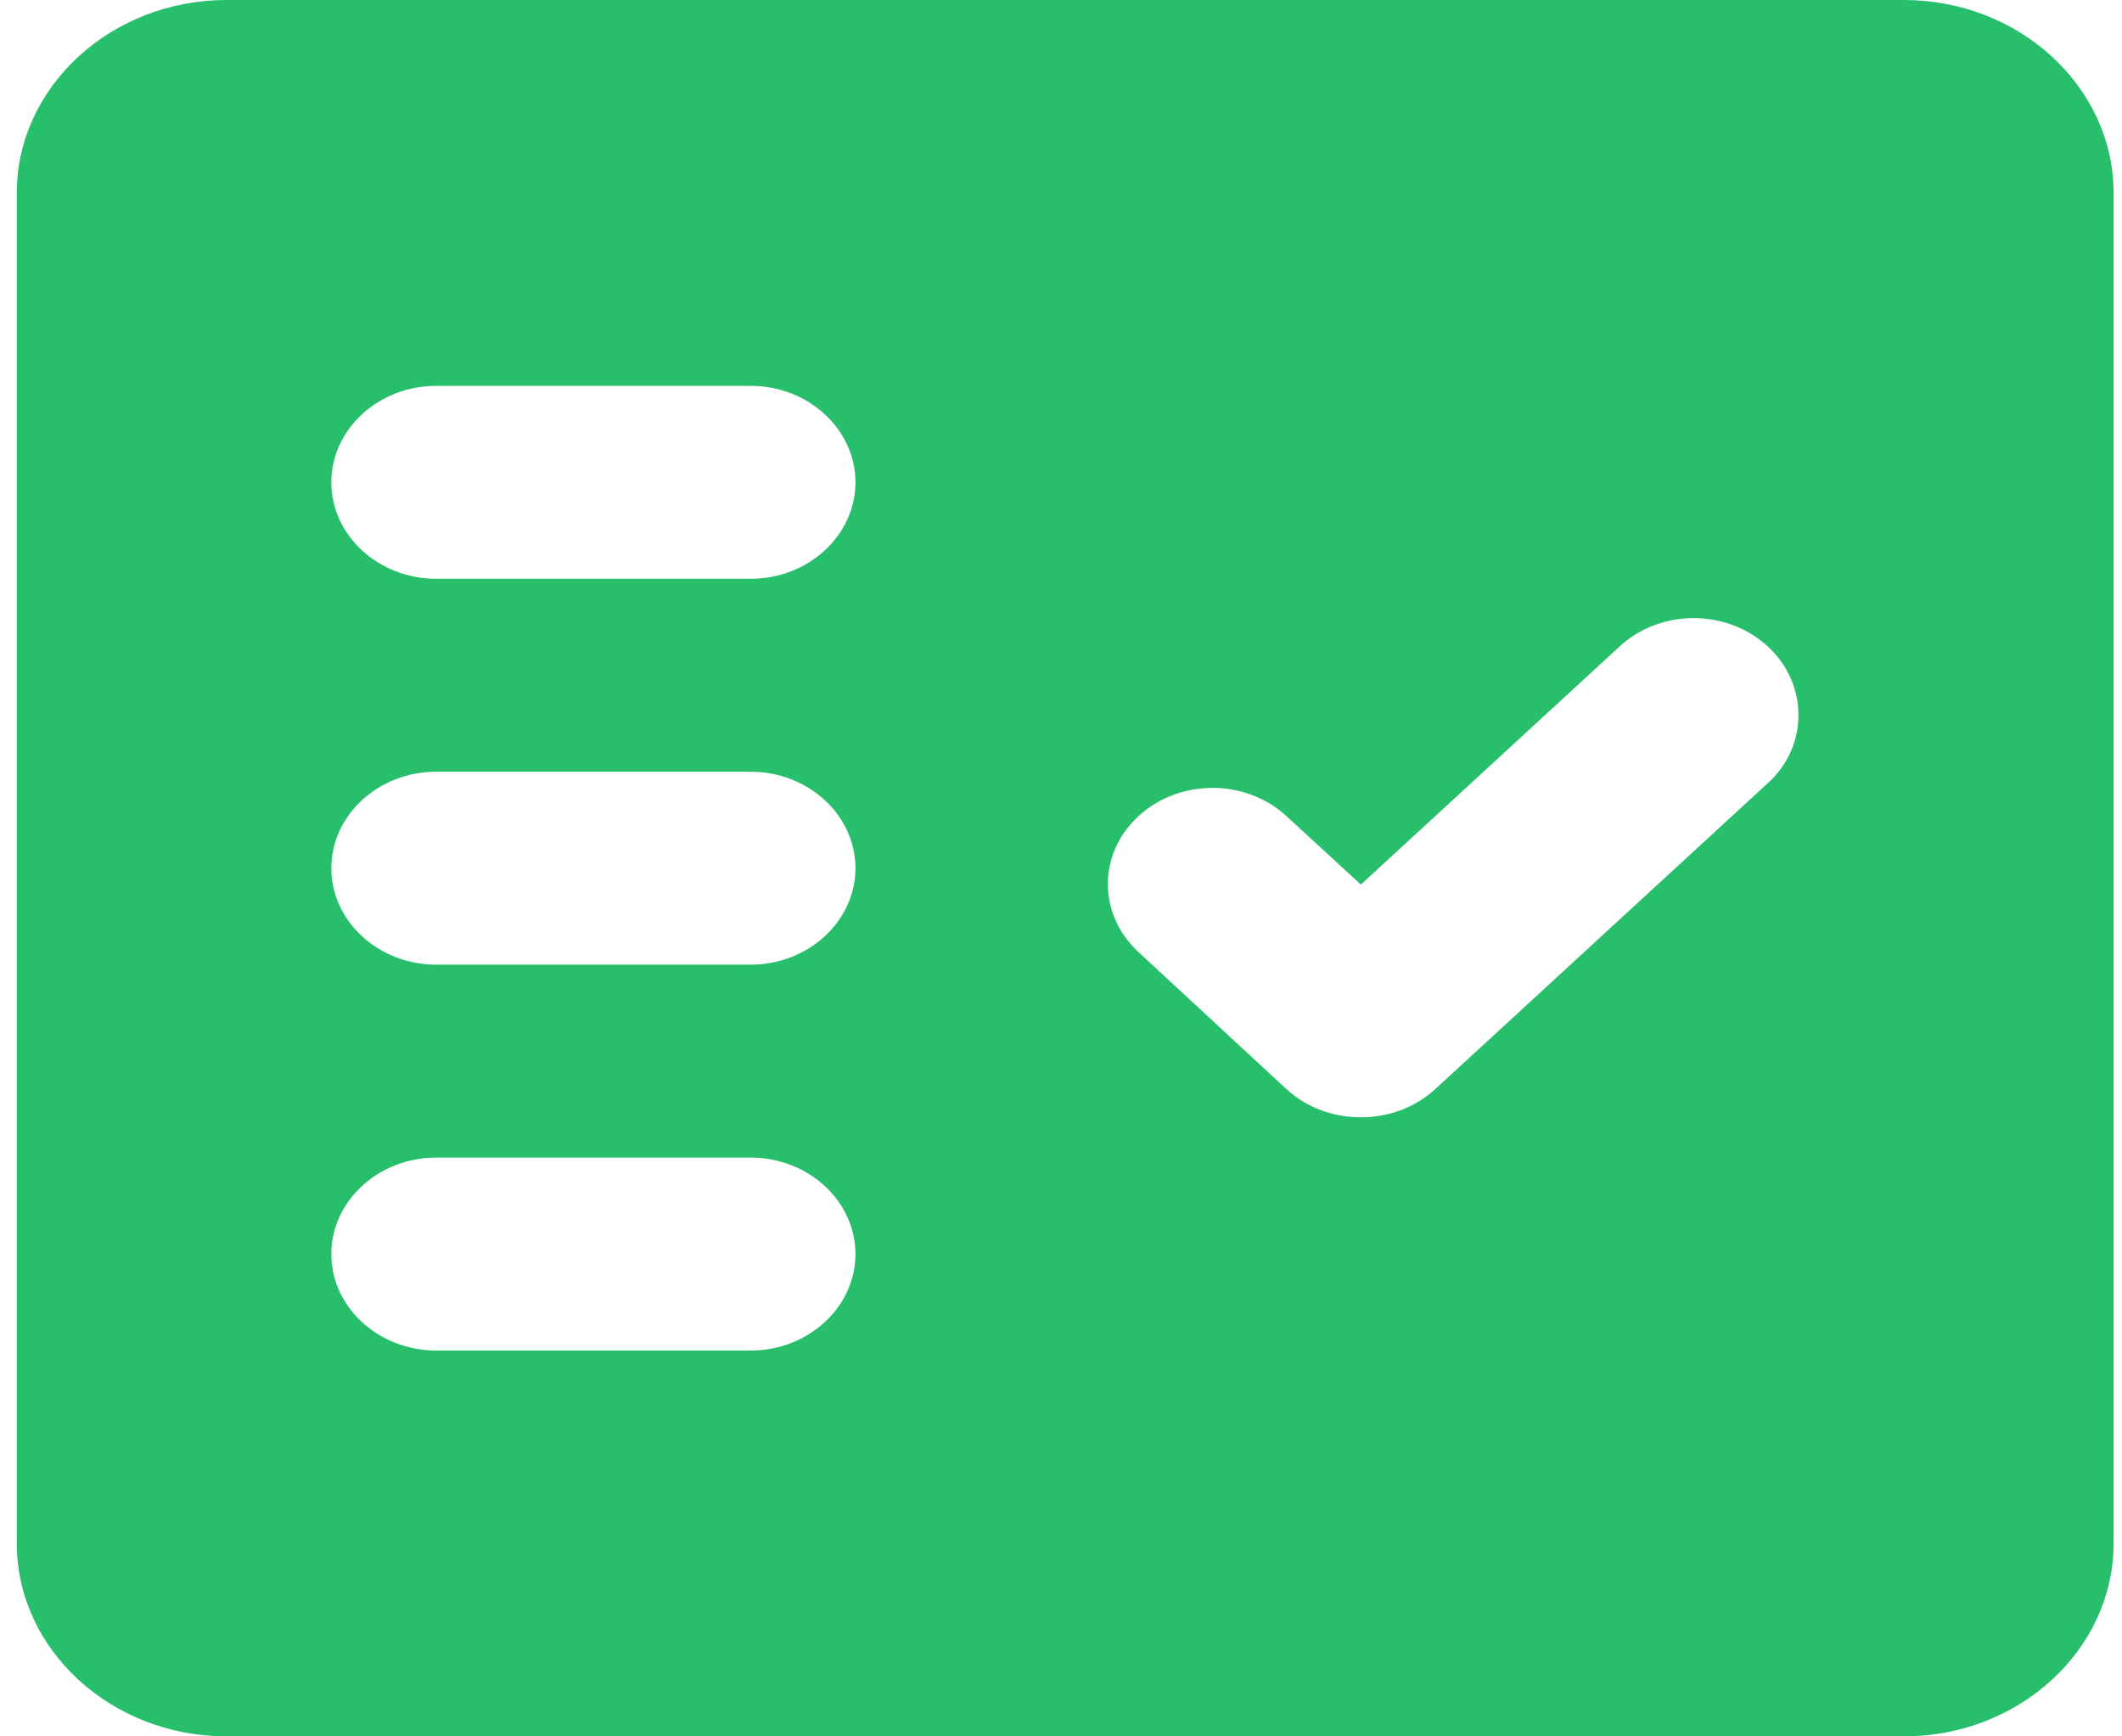 <svg width="22" height="18" viewBox="0 0 22 18" fill="none" xmlns="http://www.w3.org/2000/svg">
<path fill-rule="evenodd" clip-rule="evenodd" d="M19.739 0H2.348C1.152 0 0.174 0.9 0.174 2V16C0.174 17.1 1.152 18 2.348 18H19.739C20.935 18 21.913 17.1 21.913 16V2C21.913 0.9 20.935 0 19.739 0ZM7.783 14H4.522C3.924 14 3.435 13.55 3.435 13C3.435 12.45 3.924 12 4.522 12H7.783C8.38 12 8.869 12.45 8.869 13C8.869 13.55 8.38 14 7.783 14ZM7.783 10H4.522C3.924 10 3.435 9.55 3.435 9C3.435 8.45 3.924 8 4.522 8H7.783C8.38 8 8.869 8.45 8.869 9C8.869 9.55 8.38 10 7.783 10ZM7.783 6H4.522C3.924 6 3.435 5.55 3.435 5C3.435 4.45 3.924 4 4.522 4H7.783C8.38 4 8.869 4.45 8.869 5C8.869 5.55 8.38 6 7.783 6ZM18.326 8.12L14.88 11.29C14.456 11.68 13.761 11.68 13.337 11.29L11.804 9.87C11.38 9.48 11.38 8.85 11.804 8.46C12.228 8.07 12.913 8.07 13.337 8.46L14.109 9.17L16.793 6.7C17.217 6.31 17.902 6.31 18.326 6.7L18.337 6.71C18.75 7.1 18.75 7.74 18.326 8.12Z" fill="#28BF6C"/>
</svg>
